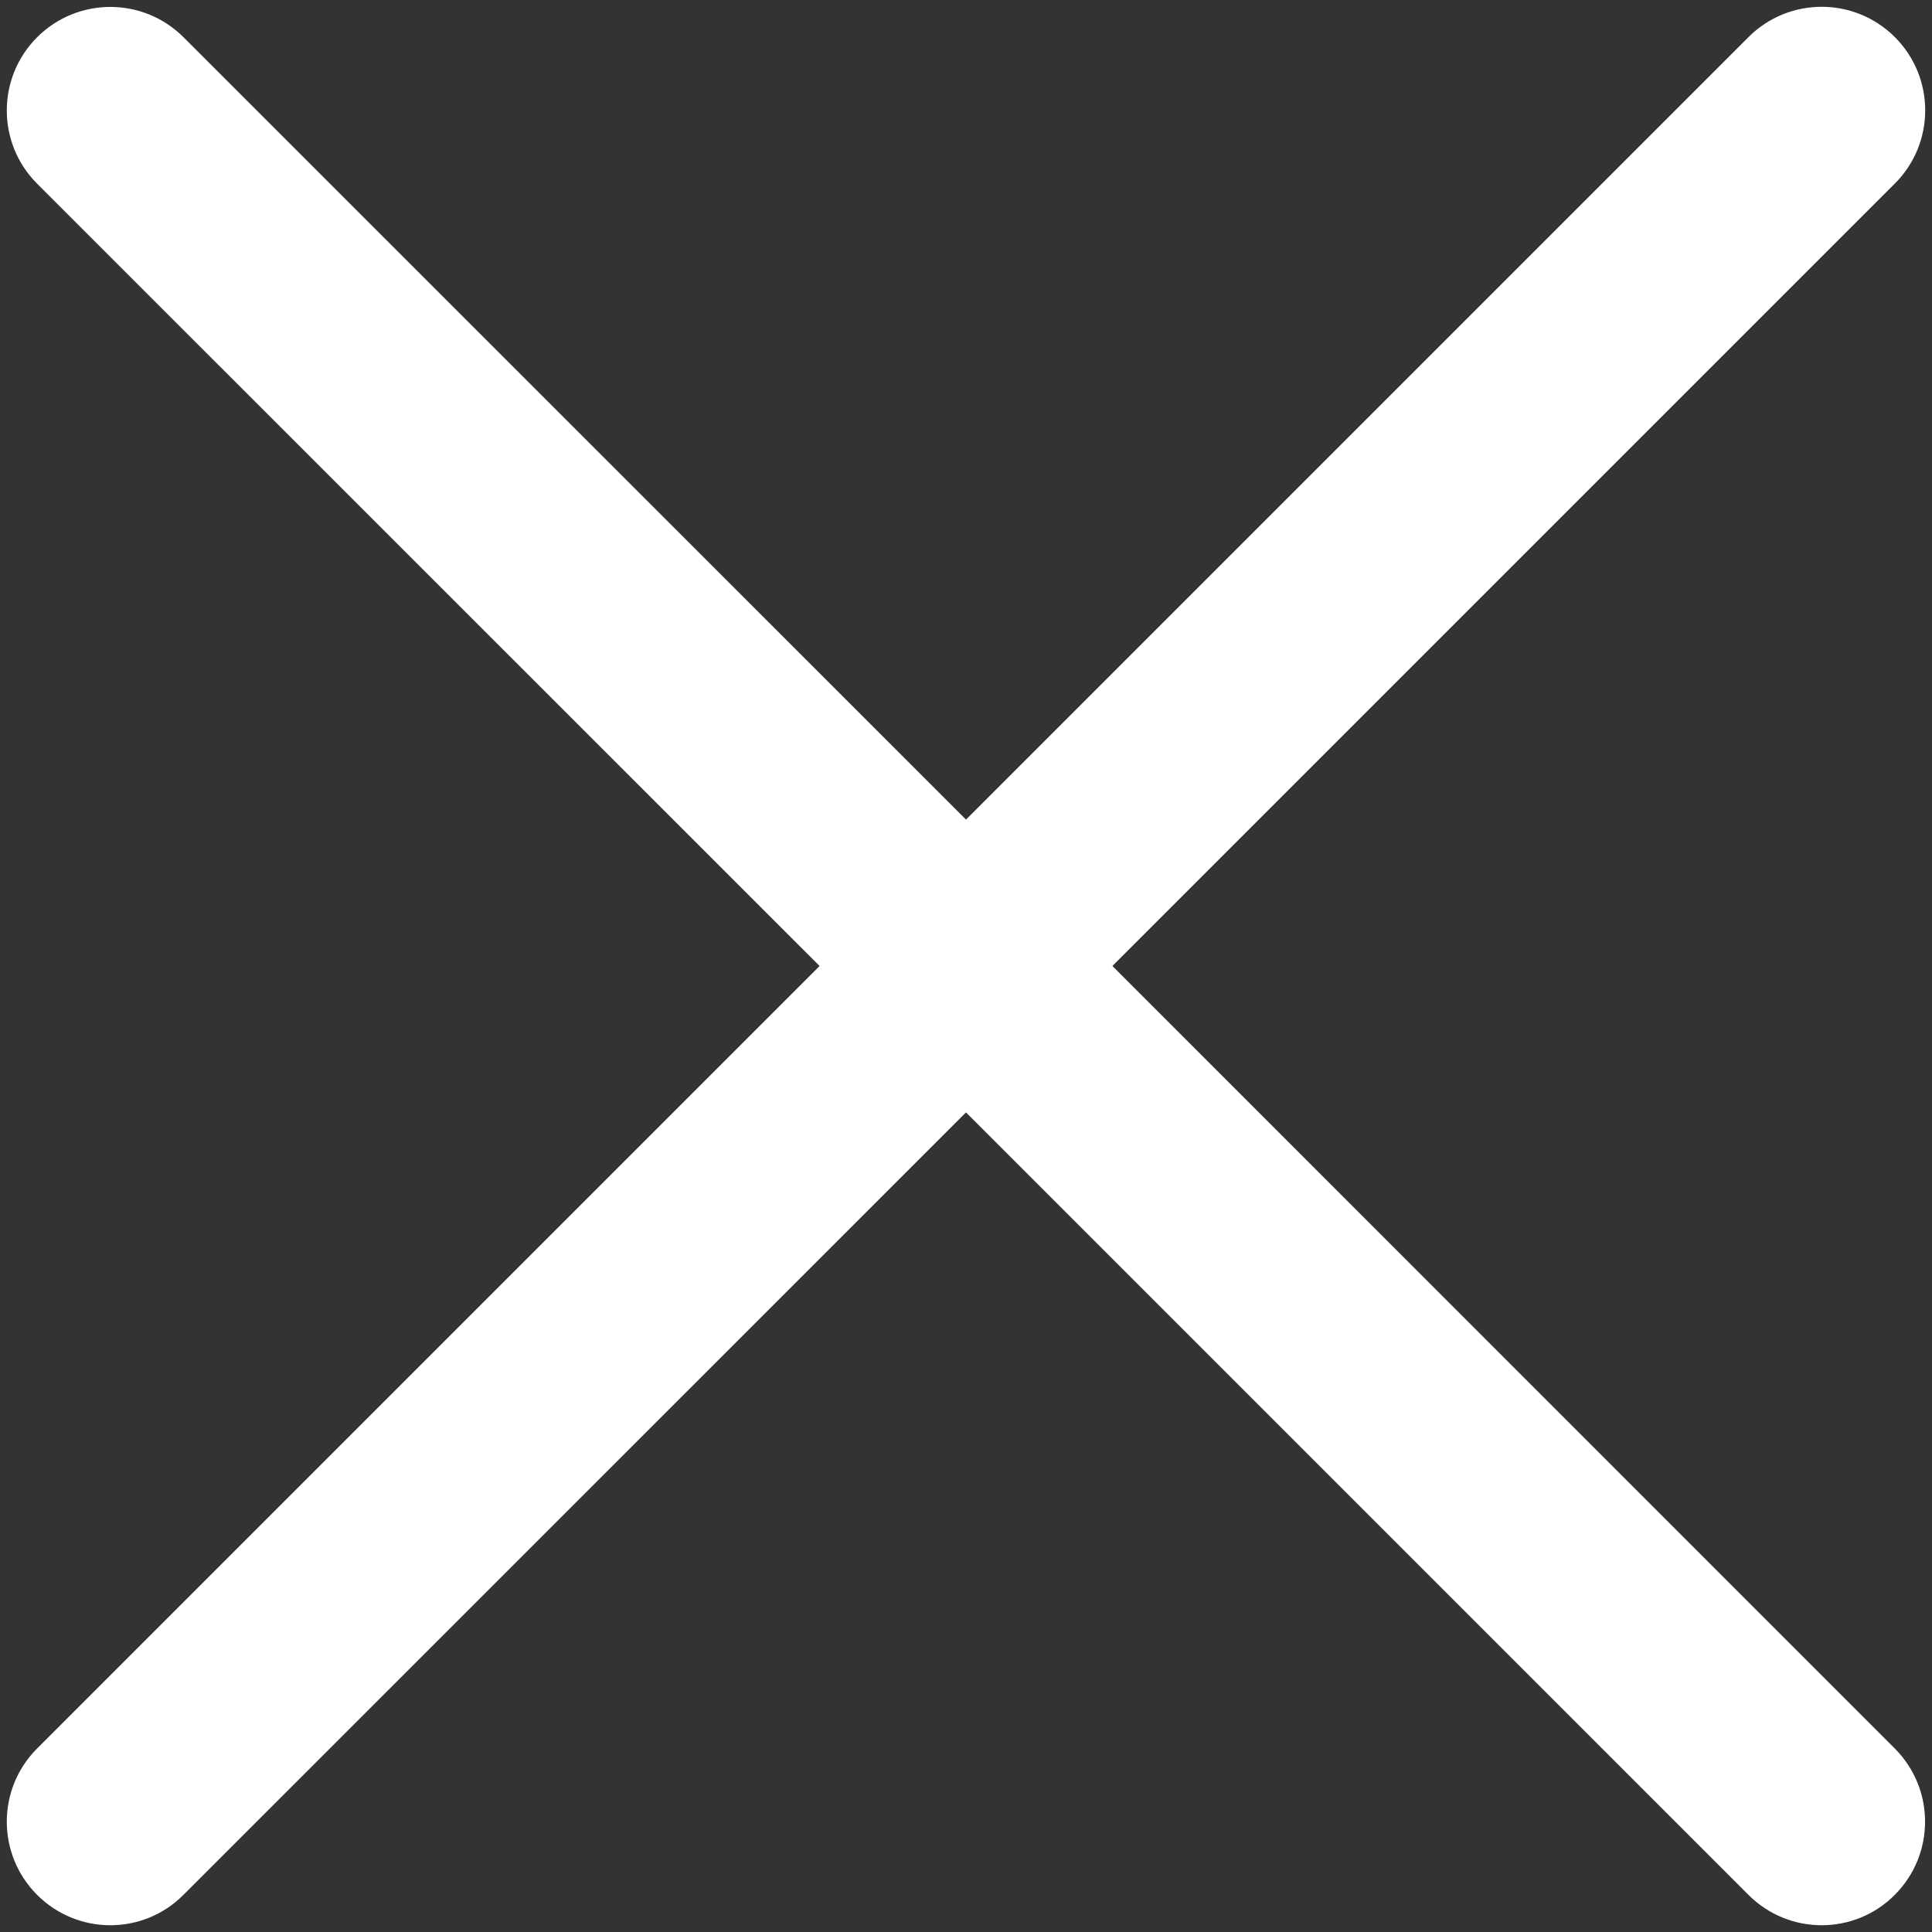 <svg version="1.1" id="Layer_1" xmlns="http://www.w3.org/2000/svg" xmlns:xlink="http://www.w3.org/1999/xlink" x="0px" y="0px"
	 viewBox="0 0 14 14" enable-background="new 0 0 14 14" xml:space="preserve">
<rect x="0" y="0" width="14" height="14" fill="#333333" stroke="none"/>
<path fill="#ffffff" d="M8.061,7l5.67-5.67c0.293-0.293,0.293-0.768,0-1.061
	s-0.768-0.293-1.061,0L7,5.939L1.33,0.27c-0.293-0.293-0.768-0.293-1.061,0
	s-0.293,0.768,0,1.061L5.939,7l-5.67,5.67c-0.293,0.293-0.293,0.768,0,1.061
	c0.146,0.146,0.338,0.22,0.53,0.22s0.384-0.073,0.53-0.22L7,8.061
	l5.67,5.67c0.146,0.146,0.338,0.22,0.53,0.22s0.384-0.073,0.53-0.22
	c0.293-0.293,0.293-0.768,0-1.061L8.061,7z"/>
</svg>
